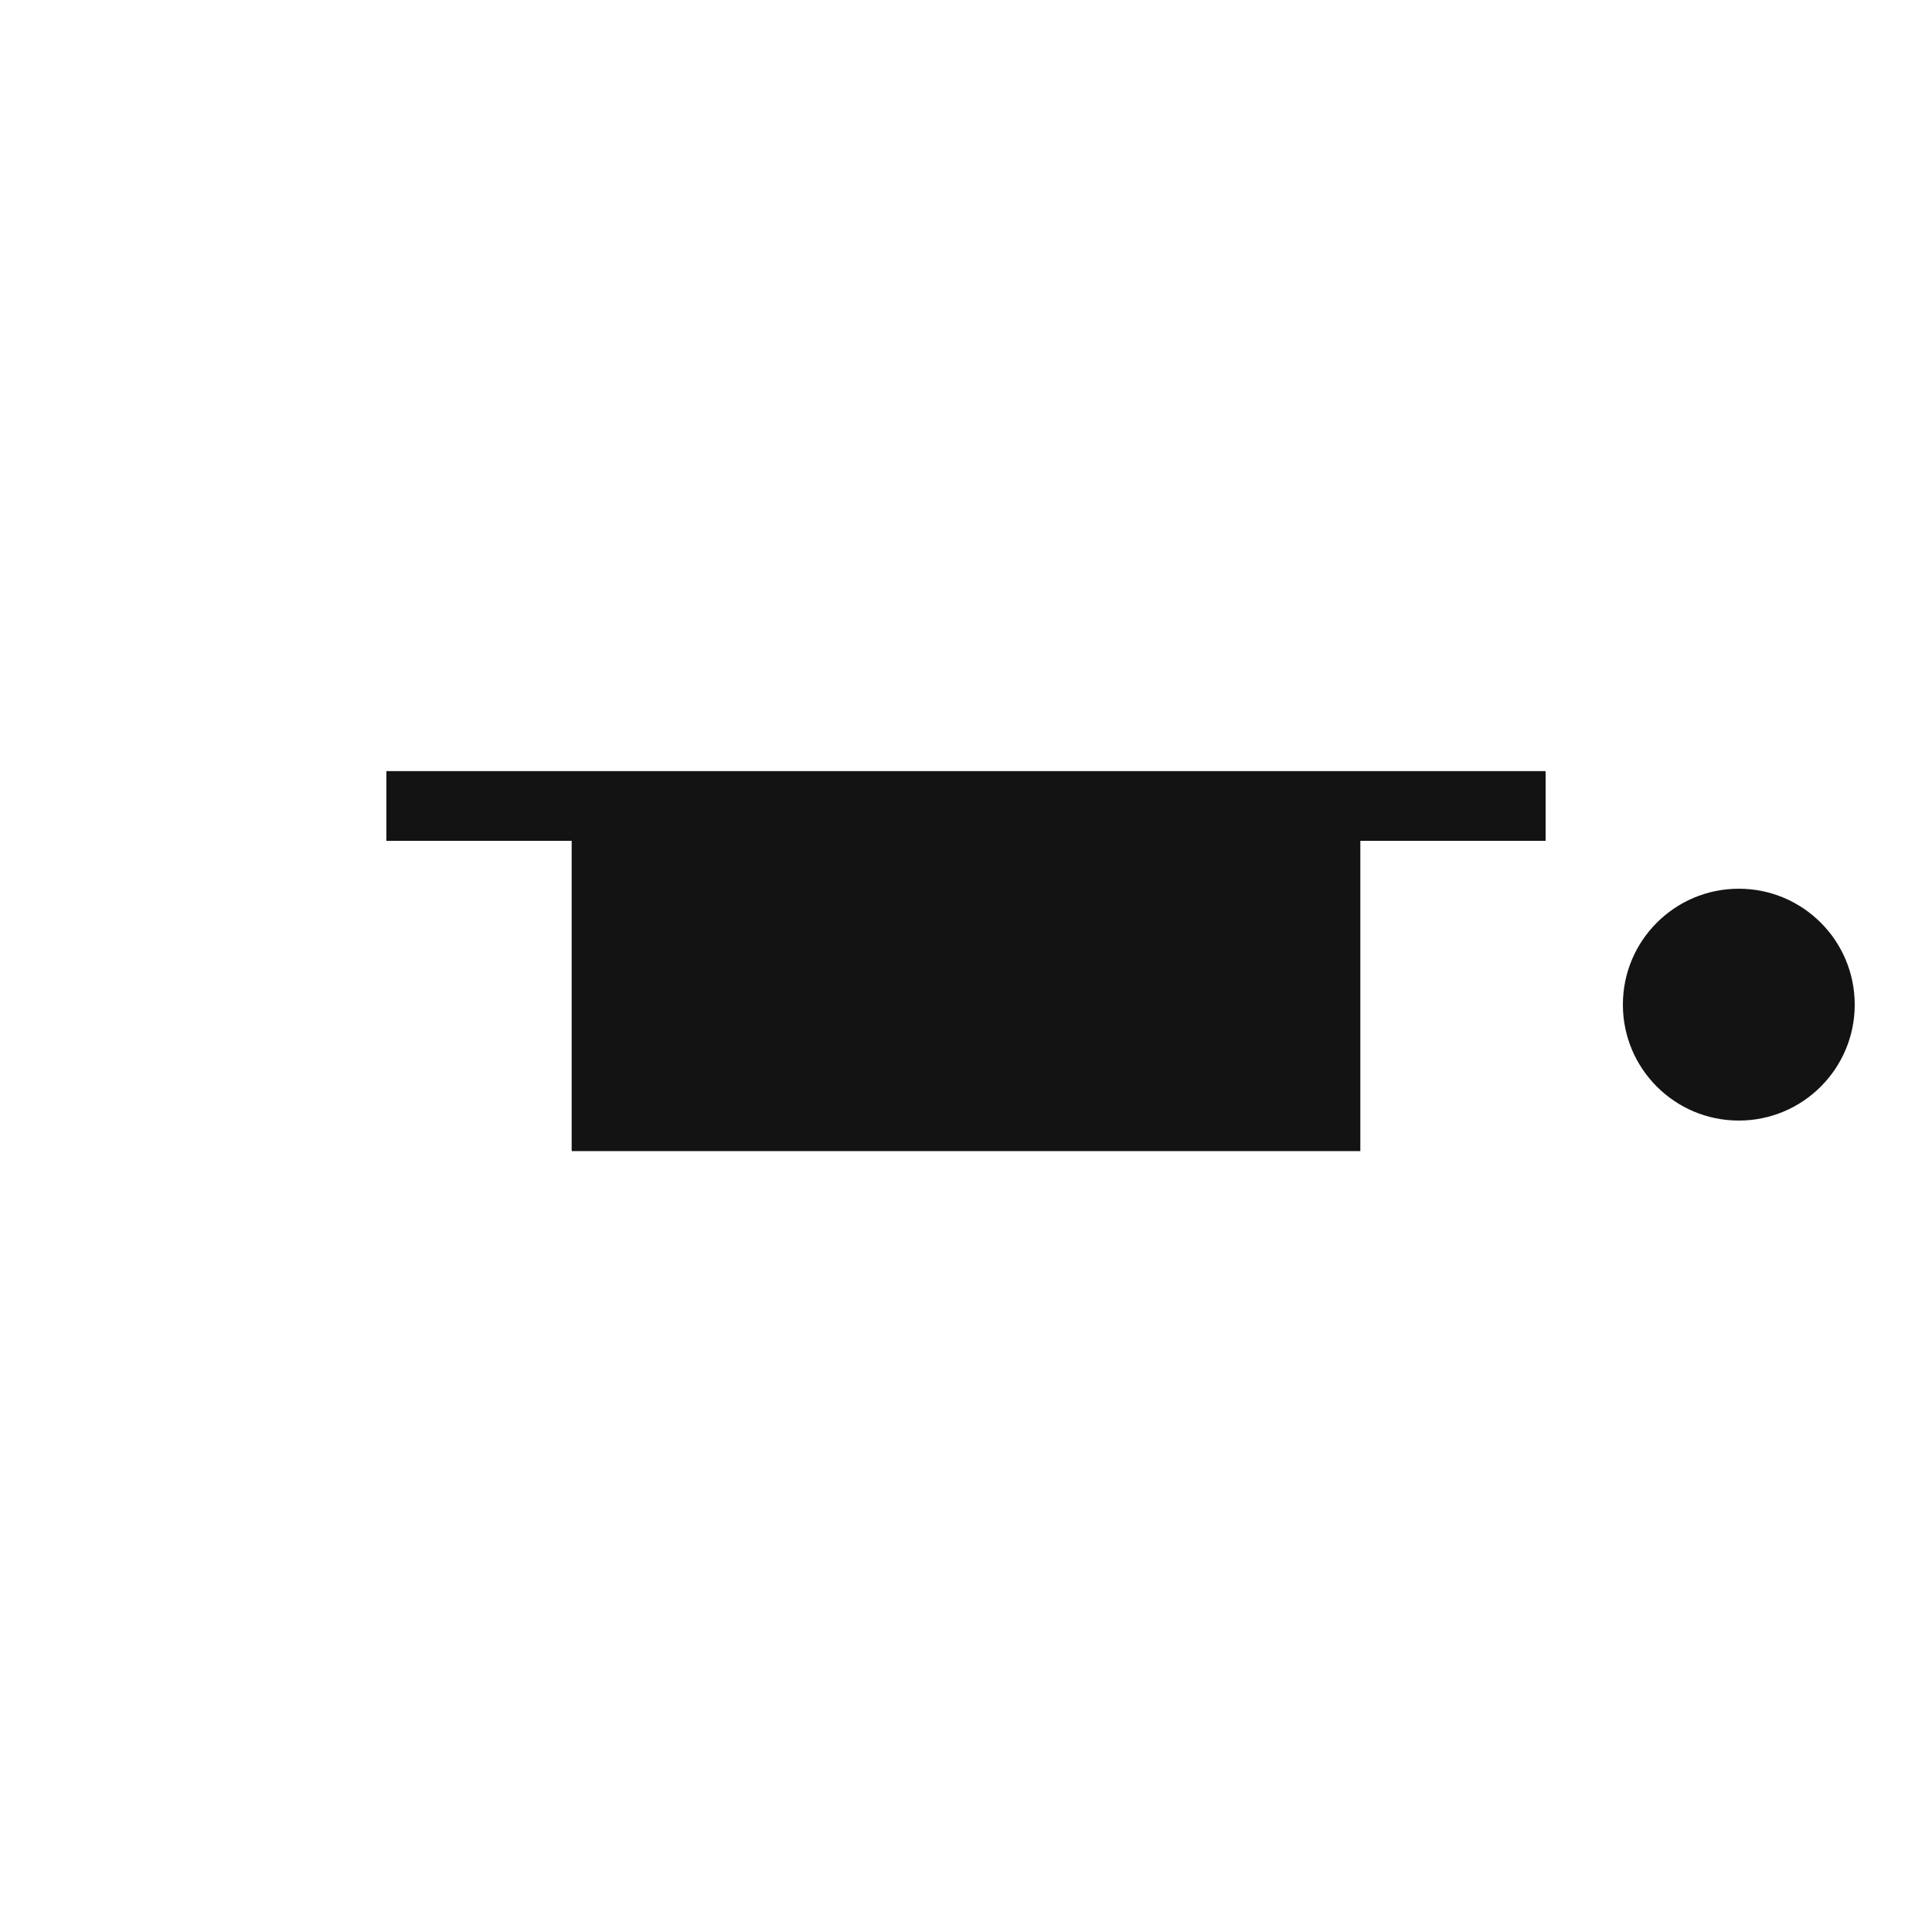 <?xml version="1.0" encoding="UTF-8" standalone="no"?><!DOCTYPE svg PUBLIC "-//W3C//DTD SVG 1.1//EN" "http://www.w3.org/Graphics/SVG/1.1/DTD/svg11.dtd"><svg width="100%" height="100%" viewBox="0 0 100 100" version="1.1" xmlns="http://www.w3.org/2000/svg" xmlns:xlink="http://www.w3.org/1999/xlink" xml:space="preserve" xmlns:serif="http://www.serif.com/" style="fill-rule:evenodd;clip-rule:evenodd;stroke-linejoin:round;stroke-miterlimit:1.414;"><path d="M80,43.522l-9.589,0l0,16.059l-40.822,0l0,-16.059l-9.589,0l0,-3.609l60,0l0,3.609Z" style="fill:#131313;"/><circle cx="90" cy="52" r="6" style="fill:#131313;"/></svg>